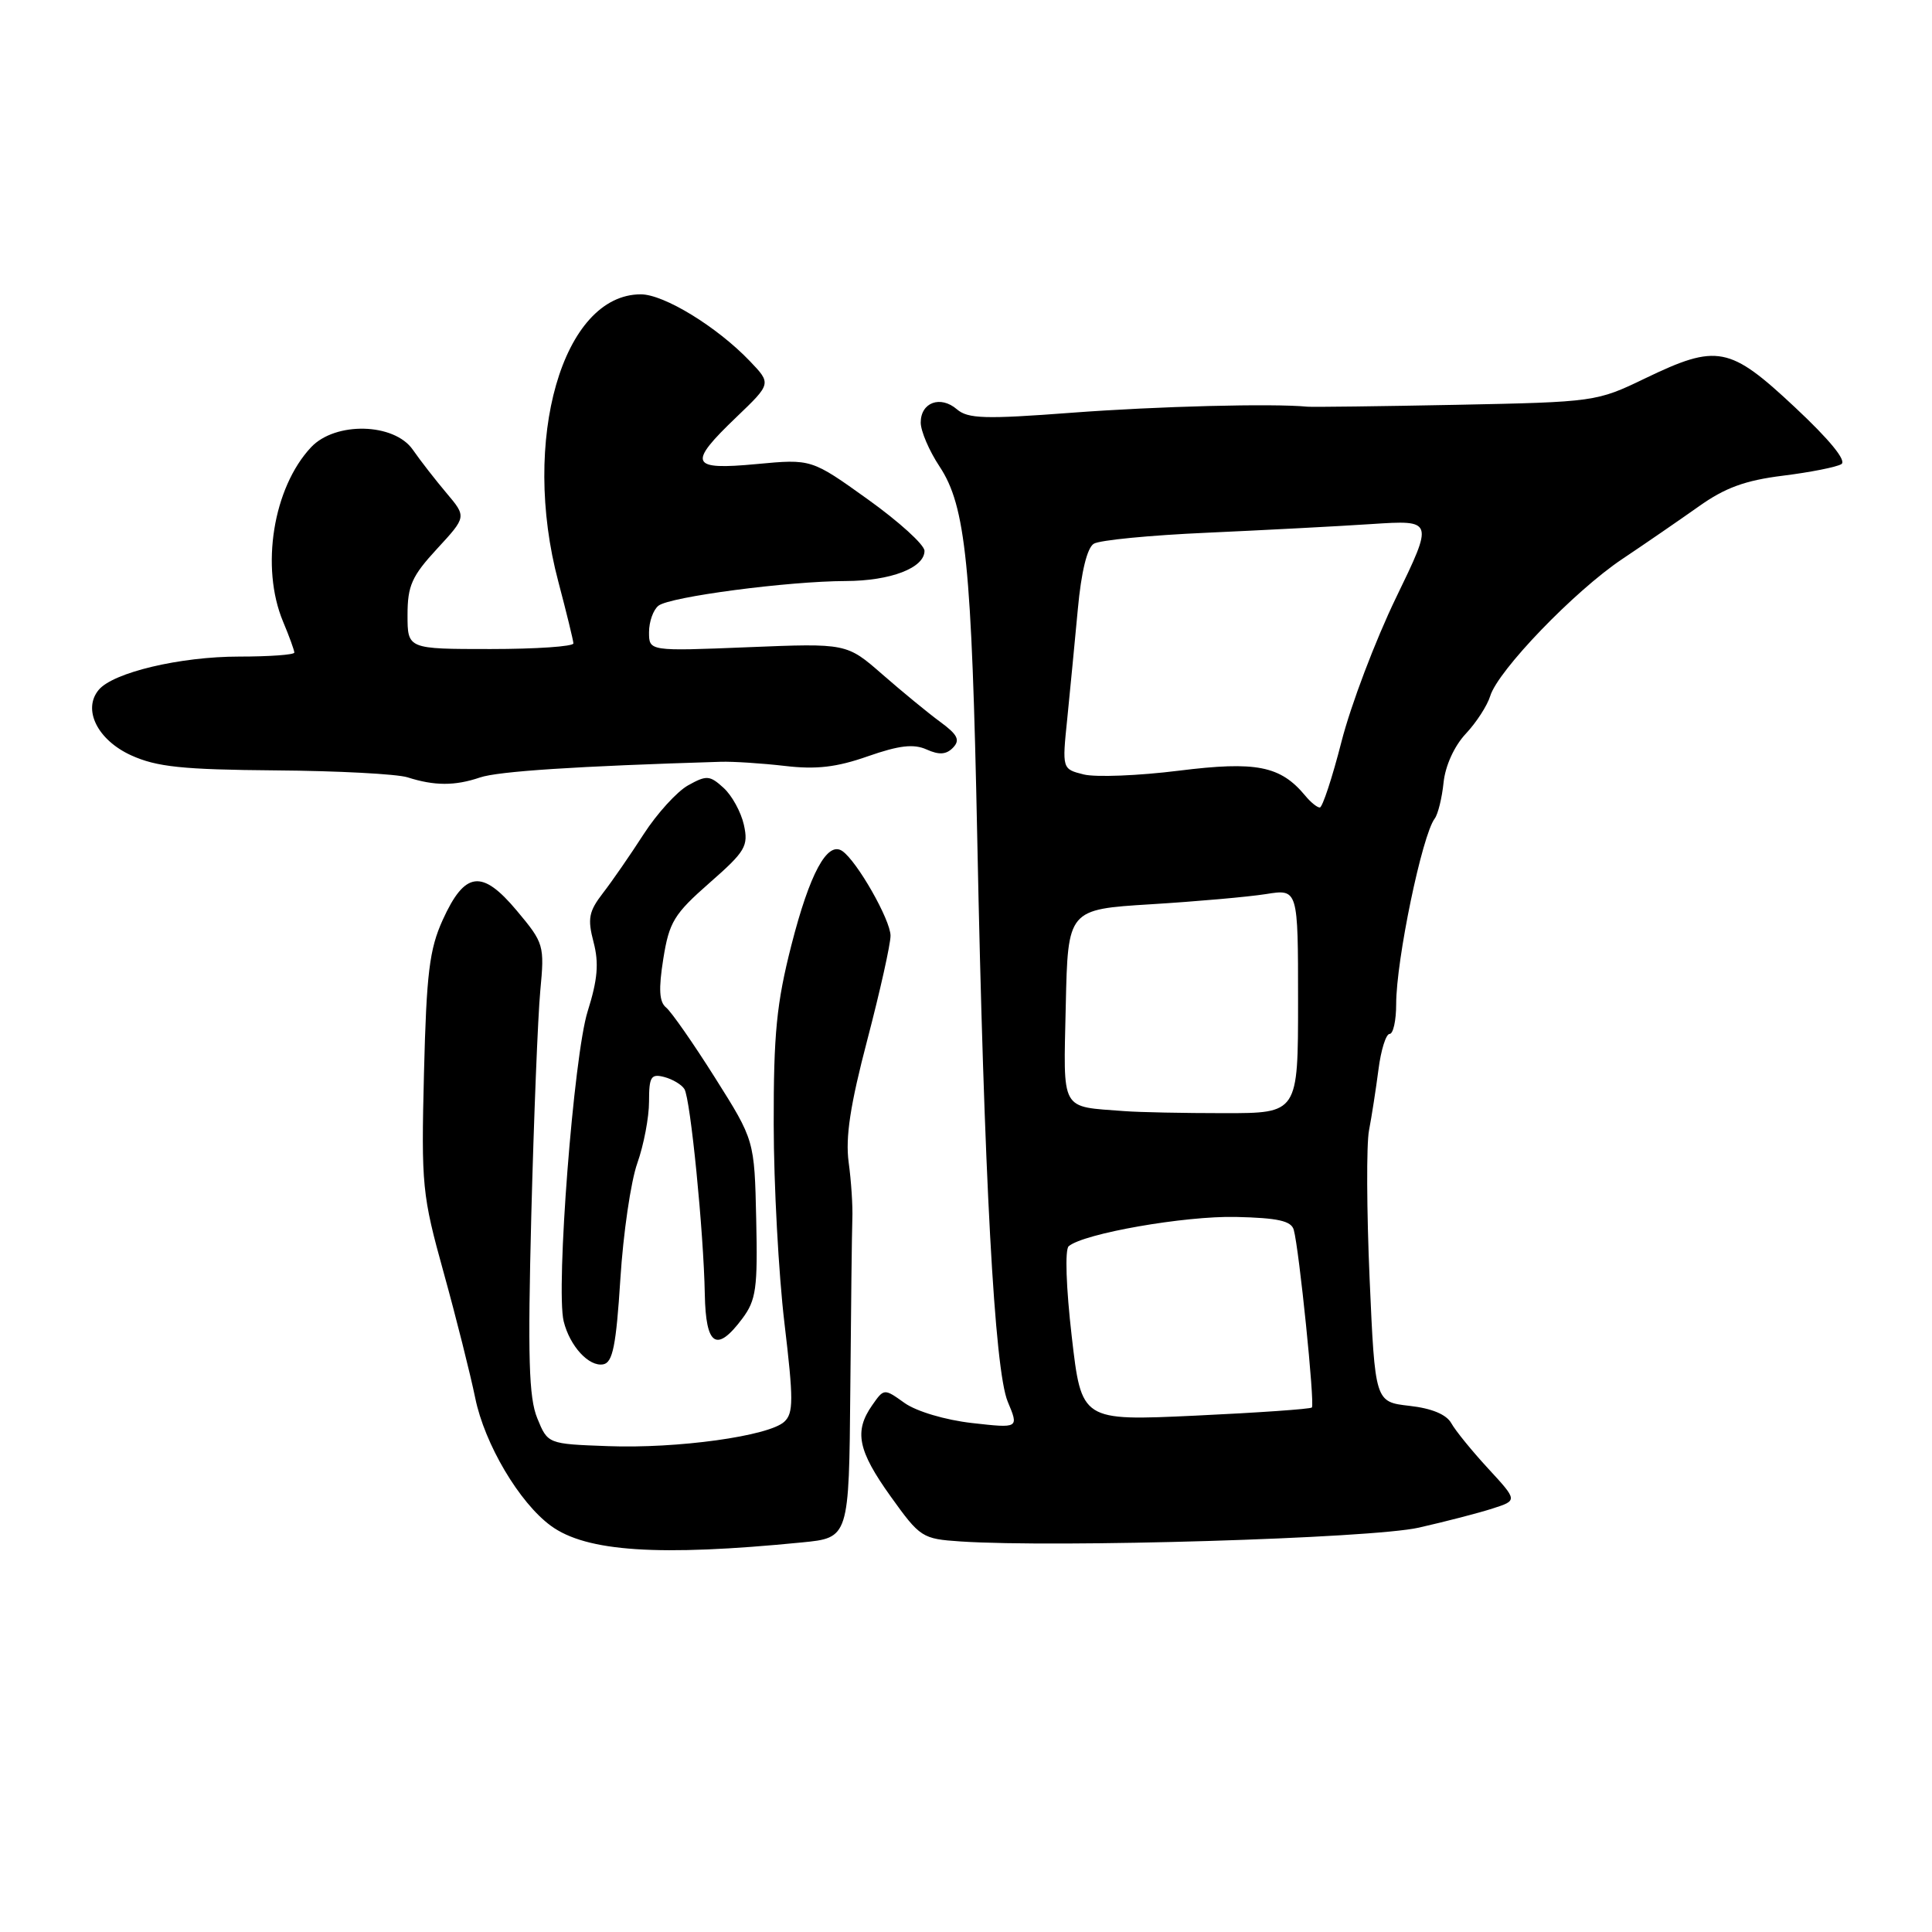 <?xml version="1.0" encoding="UTF-8" standalone="no"?>
<!DOCTYPE svg PUBLIC "-//W3C//DTD SVG 1.1//EN" "http://www.w3.org/Graphics/SVG/1.1/DTD/svg11.dtd" >
<svg xmlns="http://www.w3.org/2000/svg" xmlns:xlink="http://www.w3.org/1999/xlink" version="1.1" viewBox="0 0 256 256">
 <g >
 <path fill="currentColor"
d=" M 106.25 204.38 C 112.50 203.77 112.50 203.77 112.67 184.13 C 112.76 173.33 112.88 163.15 112.94 161.50 C 113.01 159.85 112.79 156.47 112.45 154.00 C 112.01 150.68 112.66 146.41 114.93 137.76 C 116.62 131.31 118.00 125.11 118.00 123.99 C 118.00 121.89 113.54 114.07 111.60 112.76 C 109.62 111.42 107.29 115.74 104.87 125.21 C 102.90 132.92 102.50 136.97 102.52 149.00 C 102.53 156.97 103.17 168.81 103.94 175.29 C 105.15 185.47 105.15 187.26 103.92 188.39 C 101.86 190.29 89.76 191.97 80.54 191.62 C 72.58 191.33 72.58 191.33 71.19 187.92 C 70.07 185.20 69.92 179.85 70.40 161.01 C 70.74 148.08 71.27 134.71 71.59 131.29 C 72.16 125.25 72.08 124.97 68.48 120.67 C 63.86 115.15 61.60 115.43 58.66 121.90 C 56.90 125.78 56.51 128.95 56.18 142.17 C 55.81 157.12 55.93 158.32 58.80 168.67 C 60.45 174.62 62.32 182.08 62.97 185.24 C 64.21 191.34 68.82 199.13 73.00 202.18 C 77.70 205.62 87.30 206.25 106.25 204.38 Z  M 188.00 202.42 C 191.57 201.61 195.98 200.47 197.79 199.88 C 201.09 198.82 201.09 198.82 197.20 194.60 C 195.06 192.28 192.86 189.58 192.31 188.59 C 191.66 187.42 189.71 186.61 186.75 186.28 C 182.20 185.76 182.20 185.76 181.48 169.42 C 181.09 160.44 181.05 151.60 181.40 149.79 C 181.75 147.98 182.31 144.36 182.65 141.75 C 182.98 139.14 183.65 137.00 184.13 137.00 C 184.61 137.00 185.00 135.22 185.00 133.05 C 185.00 127.21 188.44 110.64 190.11 108.46 C 190.54 107.88 191.07 105.74 191.28 103.69 C 191.51 101.47 192.70 98.85 194.22 97.23 C 195.63 95.73 197.08 93.48 197.46 92.23 C 198.49 88.84 208.63 78.31 214.95 74.08 C 218.00 72.04 222.56 68.90 225.09 67.11 C 228.57 64.63 231.25 63.65 236.26 63.03 C 239.88 62.58 243.36 61.89 243.99 61.50 C 244.72 61.06 242.44 58.27 237.82 53.95 C 229.17 45.85 227.54 45.54 218.00 50.13 C 211.56 53.24 211.33 53.27 193.00 53.64 C 182.82 53.84 173.94 53.95 173.25 53.89 C 168.64 53.44 153.43 53.83 142.00 54.69 C 130.51 55.56 128.25 55.49 126.79 54.23 C 124.61 52.36 122.00 53.32 122.00 55.99 C 122.00 57.12 123.12 59.74 124.50 61.82 C 127.97 67.06 128.76 74.83 129.49 111.00 C 130.39 155.96 131.78 181.53 133.53 185.73 C 135.01 189.26 135.01 189.26 128.81 188.56 C 125.26 188.16 121.44 187.02 119.87 185.91 C 117.14 183.96 117.14 183.96 115.57 186.20 C 113.15 189.66 113.66 192.20 118.02 198.29 C 121.92 203.73 122.19 203.91 127.27 204.25 C 140.03 205.10 181.70 203.85 188.00 202.42 Z  M 82.20 169.49 C 82.58 163.44 83.59 156.53 84.45 154.12 C 85.30 151.72 86.00 148.05 86.00 145.97 C 86.00 142.67 86.26 142.25 88.02 142.71 C 89.12 143.00 90.33 143.72 90.69 144.31 C 91.49 145.60 93.24 163.23 93.39 171.50 C 93.52 178.35 94.95 179.28 98.36 174.72 C 100.19 172.27 100.41 170.72 100.20 161.52 C 99.97 151.09 99.97 151.09 94.74 142.80 C 91.86 138.23 88.94 134.05 88.26 133.50 C 87.35 132.76 87.25 131.07 87.89 127.05 C 88.67 122.16 89.32 121.11 94.01 116.99 C 98.78 112.81 99.19 112.12 98.57 109.30 C 98.19 107.60 96.98 105.39 95.87 104.39 C 94.05 102.73 93.62 102.70 91.18 104.06 C 89.71 104.88 87.06 107.79 85.29 110.53 C 83.53 113.26 81.10 116.78 79.89 118.34 C 78.02 120.77 77.83 121.72 78.65 124.84 C 79.38 127.63 79.19 129.80 77.87 134.00 C 76.02 139.85 73.63 170.74 74.69 175.08 C 75.50 178.37 78.04 181.14 79.94 180.78 C 81.19 180.54 81.64 178.29 82.20 169.49 Z  M 63.60 103.02 C 66.00 102.20 76.41 101.52 95.50 100.94 C 97.15 100.89 100.97 101.14 104.00 101.49 C 108.15 101.98 110.85 101.67 115.00 100.21 C 119.16 98.76 121.06 98.54 122.78 99.31 C 124.45 100.06 125.39 99.99 126.28 99.07 C 127.25 98.06 126.90 97.35 124.58 95.65 C 122.97 94.47 119.53 91.64 116.92 89.36 C 112.19 85.23 112.19 85.23 99.09 85.76 C 86.00 86.29 86.00 86.29 86.00 83.77 C 86.00 82.38 86.56 80.80 87.25 80.26 C 88.75 79.07 104.43 77.01 112.07 76.99 C 118.02 76.97 122.50 75.25 122.50 72.99 C 122.50 72.19 119.13 69.13 115.01 66.18 C 107.52 60.81 107.52 60.81 100.26 61.49 C 91.43 62.32 91.08 61.49 97.61 55.24 C 102.21 50.83 102.21 50.83 99.36 47.85 C 95.01 43.30 87.98 39.00 84.91 39.00 C 74.54 39.00 68.99 58.32 73.98 77.07 C 75.06 81.16 75.96 84.84 75.98 85.25 C 75.99 85.66 71.05 86.00 65.00 86.00 C 54.00 86.00 54.00 86.00 54.00 81.48 C 54.00 77.61 54.57 76.34 57.91 72.72 C 61.82 68.48 61.82 68.48 59.16 65.33 C 57.70 63.60 55.69 61.02 54.70 59.59 C 52.23 56.03 44.44 55.84 41.22 59.26 C 36.19 64.62 34.50 75.15 37.50 82.35 C 38.33 84.32 39.00 86.18 39.00 86.47 C 39.00 86.76 35.71 87.00 31.68 87.00 C 23.87 87.00 14.99 89.11 13.08 91.41 C 10.91 94.01 12.92 98.06 17.39 100.09 C 20.77 101.62 24.17 101.98 36.50 102.08 C 44.75 102.14 52.62 102.56 54.00 103.00 C 57.56 104.14 60.27 104.15 63.60 103.02 Z  M 142.01 177.08 C 141.26 170.58 141.09 165.56 141.61 165.13 C 143.60 163.44 156.96 161.10 163.75 161.25 C 169.33 161.38 171.10 161.77 171.43 162.96 C 172.14 165.49 174.24 186.09 173.83 186.50 C 173.62 186.71 166.67 187.19 158.38 187.58 C 143.30 188.28 143.30 188.28 142.01 177.08 Z  M 149.00 147.23 C 140.40 146.57 140.91 147.49 141.22 133.22 C 141.50 120.50 141.50 120.50 152.50 119.82 C 158.55 119.45 165.41 118.84 167.75 118.47 C 172.00 117.79 172.00 117.79 172.00 132.64 C 172.00 147.50 172.00 147.50 162.25 147.50 C 156.89 147.50 150.93 147.38 149.00 147.23 Z  M 172.95 105.43 C 169.66 101.47 166.46 100.84 156.20 102.12 C 150.85 102.79 145.18 103.01 143.60 102.62 C 140.73 101.90 140.73 101.90 141.42 95.20 C 141.79 91.51 142.42 84.99 142.82 80.70 C 143.27 75.79 144.05 72.59 144.93 72.05 C 145.69 71.57 152.43 70.92 159.91 70.59 C 167.38 70.25 177.21 69.74 181.73 69.44 C 189.97 68.90 189.97 68.90 184.98 79.20 C 182.24 84.86 178.99 93.44 177.76 98.25 C 176.53 103.06 175.23 107.00 174.88 107.00 C 174.53 107.00 173.66 106.30 172.95 105.43 Z "/>
</g>
</svg>